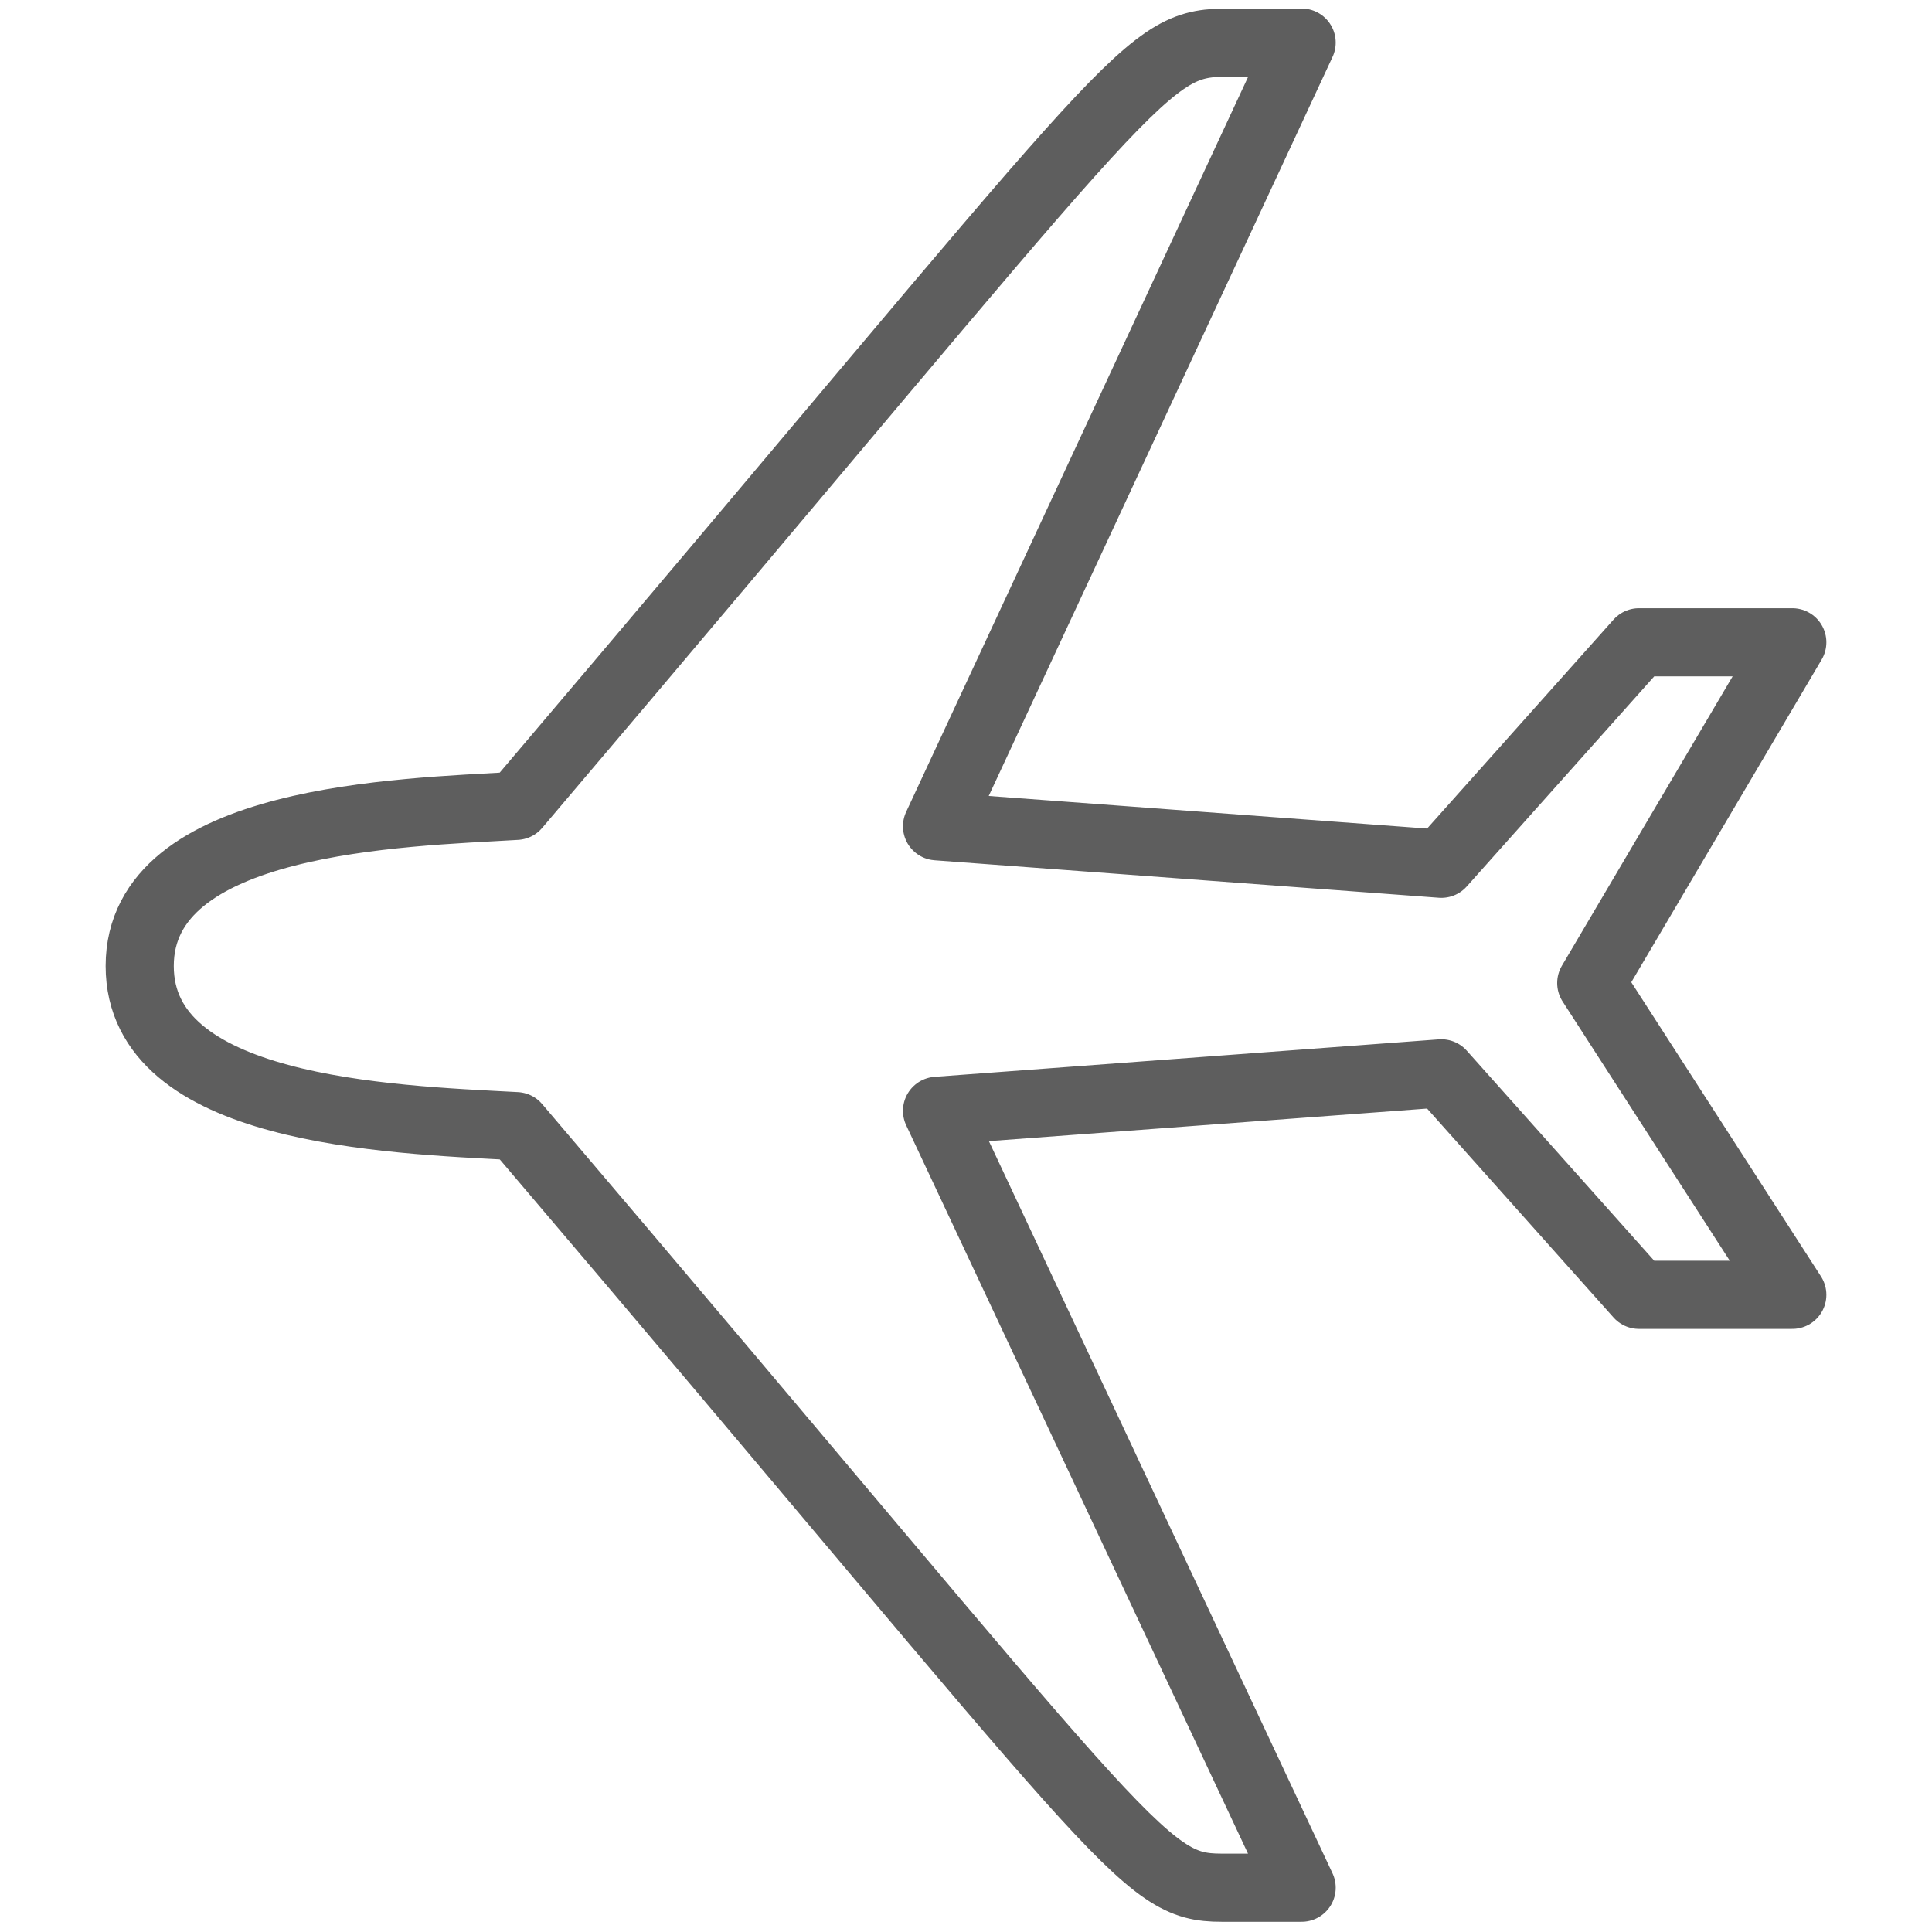 <?xml version="1.0" encoding="utf-8"?>
<!-- Generator: Adobe Illustrator 22.1.0, SVG Export Plug-In . SVG Version: 6.00 Build 0)  -->
<svg version="1.1" id="Layer_1" xmlns="http://www.w3.org/2000/svg" xmlns:xlink="http://www.w3.org/1999/xlink" x="0px" y="0px"
	 viewBox="0 0 113.4 113.4" style="enable-background:new 0 0 113.4 113.4;" xml:space="preserve">
<style type="text/css">
	.st0{fill:none;stroke:#5E5E5E;stroke-width:4;stroke-linecap:round;stroke-linejoin:round;stroke-miterlimit:10;}
</style>
<g>
	<path class="st0" d="M30.3,47.3C23.6,47.7,8.2,48,8.2,56.7c0,8.5,14.5,9,22.1,9.4c36,42.3,36.7,44.7,41.4,44.7h4.7L55,65.2L84.6,63
		l11.6,13h9L93.4,57.7l11.8-20h-9l-11.6,13L55,48.5l21.4-46h-4.6C67,2.6,66.4,4.8,30.3,47.3L30.3,47.3z"/>
</g>
</svg>
